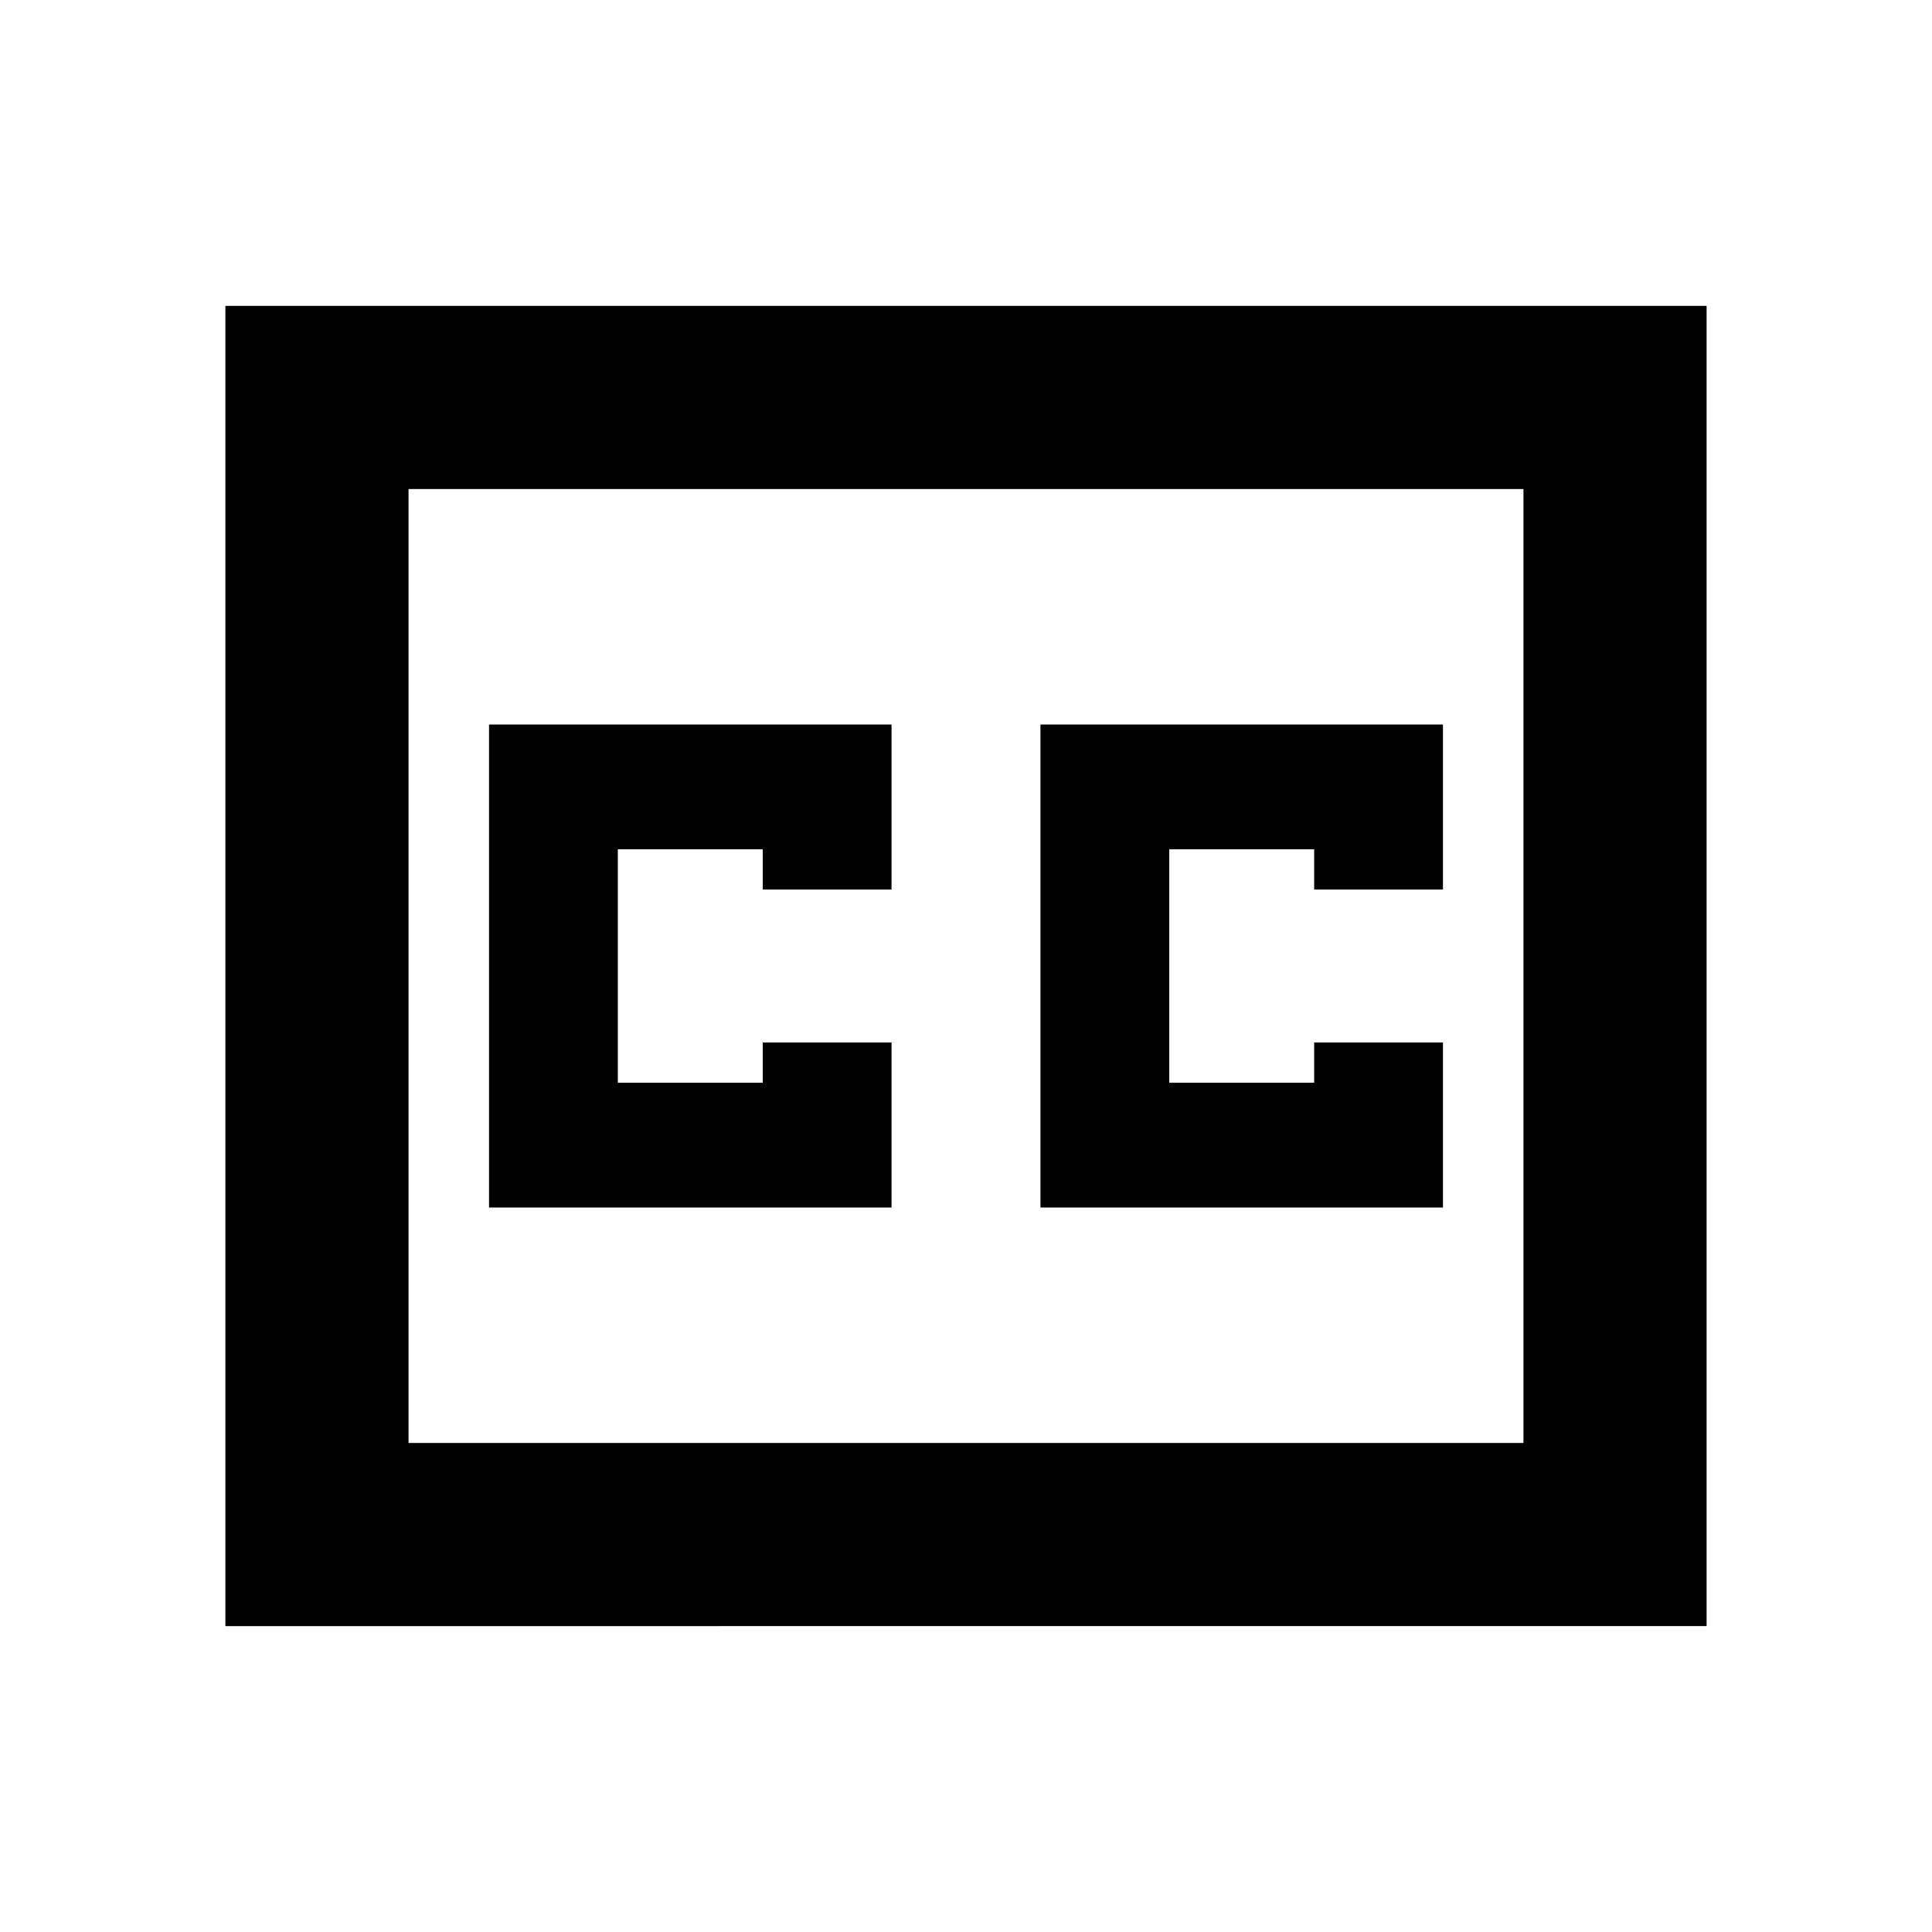 <svg xmlns="http://www.w3.org/2000/svg" height="24" width="24"><path d="M6.075 15h5v-2.05h-1.6v.5h-1.8v-2.9h1.8v.5h1.6V9h-5Zm6.85 0h5v-2.05h-1.6v.5h-1.8v-2.9h1.8v.5h1.6V9h-5ZM2.8 20.2V3.8h18.4v16.4Zm2.275-2.275h13.85V6.075H5.075Zm0 0V6.075v11.85Z"/></svg>